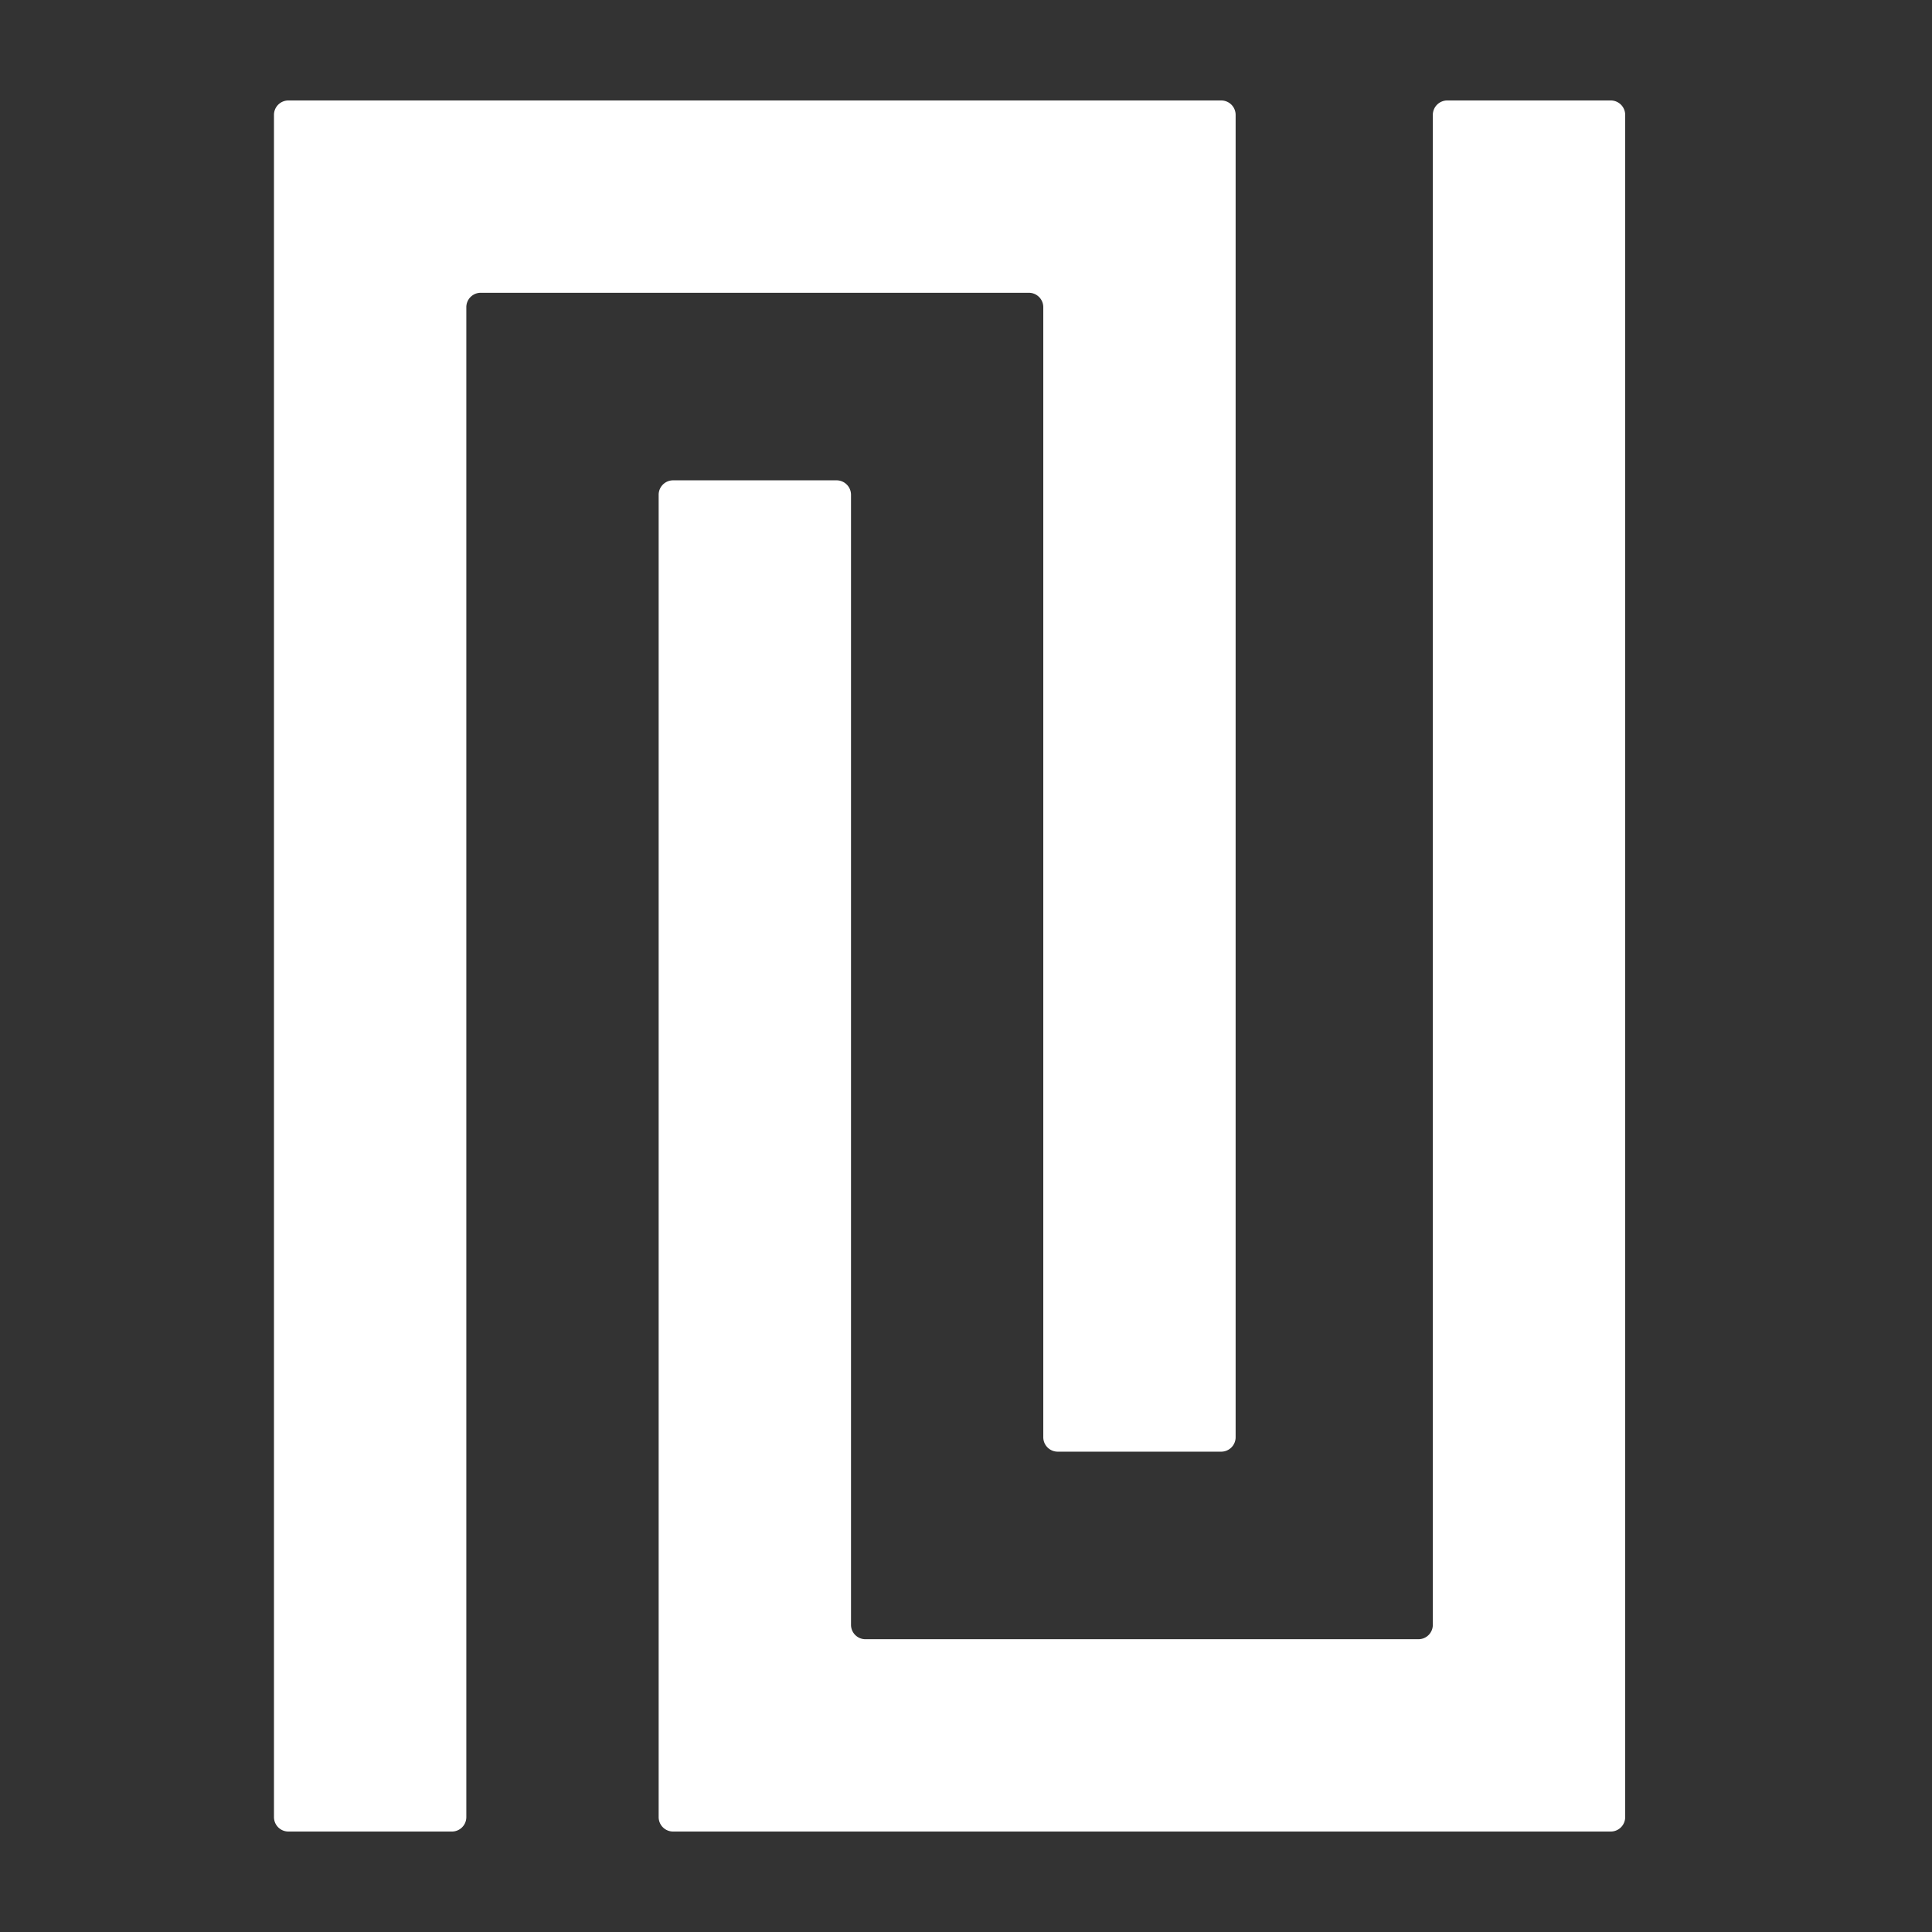 <svg id="Calque_1" data-name="Calque 1" xmlns="http://www.w3.org/2000/svg" viewBox="0 0 1000 1000"><rect x="0" y="0" width="1000" height="1000" fill="#333333" stroke="none"/><defs><style>.cls-1{fill:#fff;}</style></defs><title>Plan de travail 1 copie</title><path class="cls-1" d="M833.72,948a7.46,7.46,0,0,0,7.47-7.47V59.47A7.46,7.46,0,0,0,833.72,52H749.1a7.47,7.47,0,0,0-7.47,7.47V841a7.46,7.46,0,0,1-7.46,7.46H447.94a7.46,7.46,0,0,1-7.46-7.46V256.09a7.48,7.48,0,0,0-7.47-7.47H348.39a7.48,7.48,0,0,0-7.47,7.47V940.53a7.47,7.47,0,0,0,7.47,7.47Z"/><path class="cls-1" d="M149.28,52a7.46,7.46,0,0,0-7.47,7.47V940.53a7.46,7.46,0,0,0,7.47,7.47H233.9a7.47,7.47,0,0,0,7.47-7.47V159a7.46,7.46,0,0,1,7.46-7.46H532.57A7.46,7.46,0,0,1,540,159V743.91a7.48,7.48,0,0,0,7.47,7.47h84.62a7.47,7.47,0,0,0,7.47-7.47V59.47A7.46,7.46,0,0,0,632.12,52Z"/></svg>